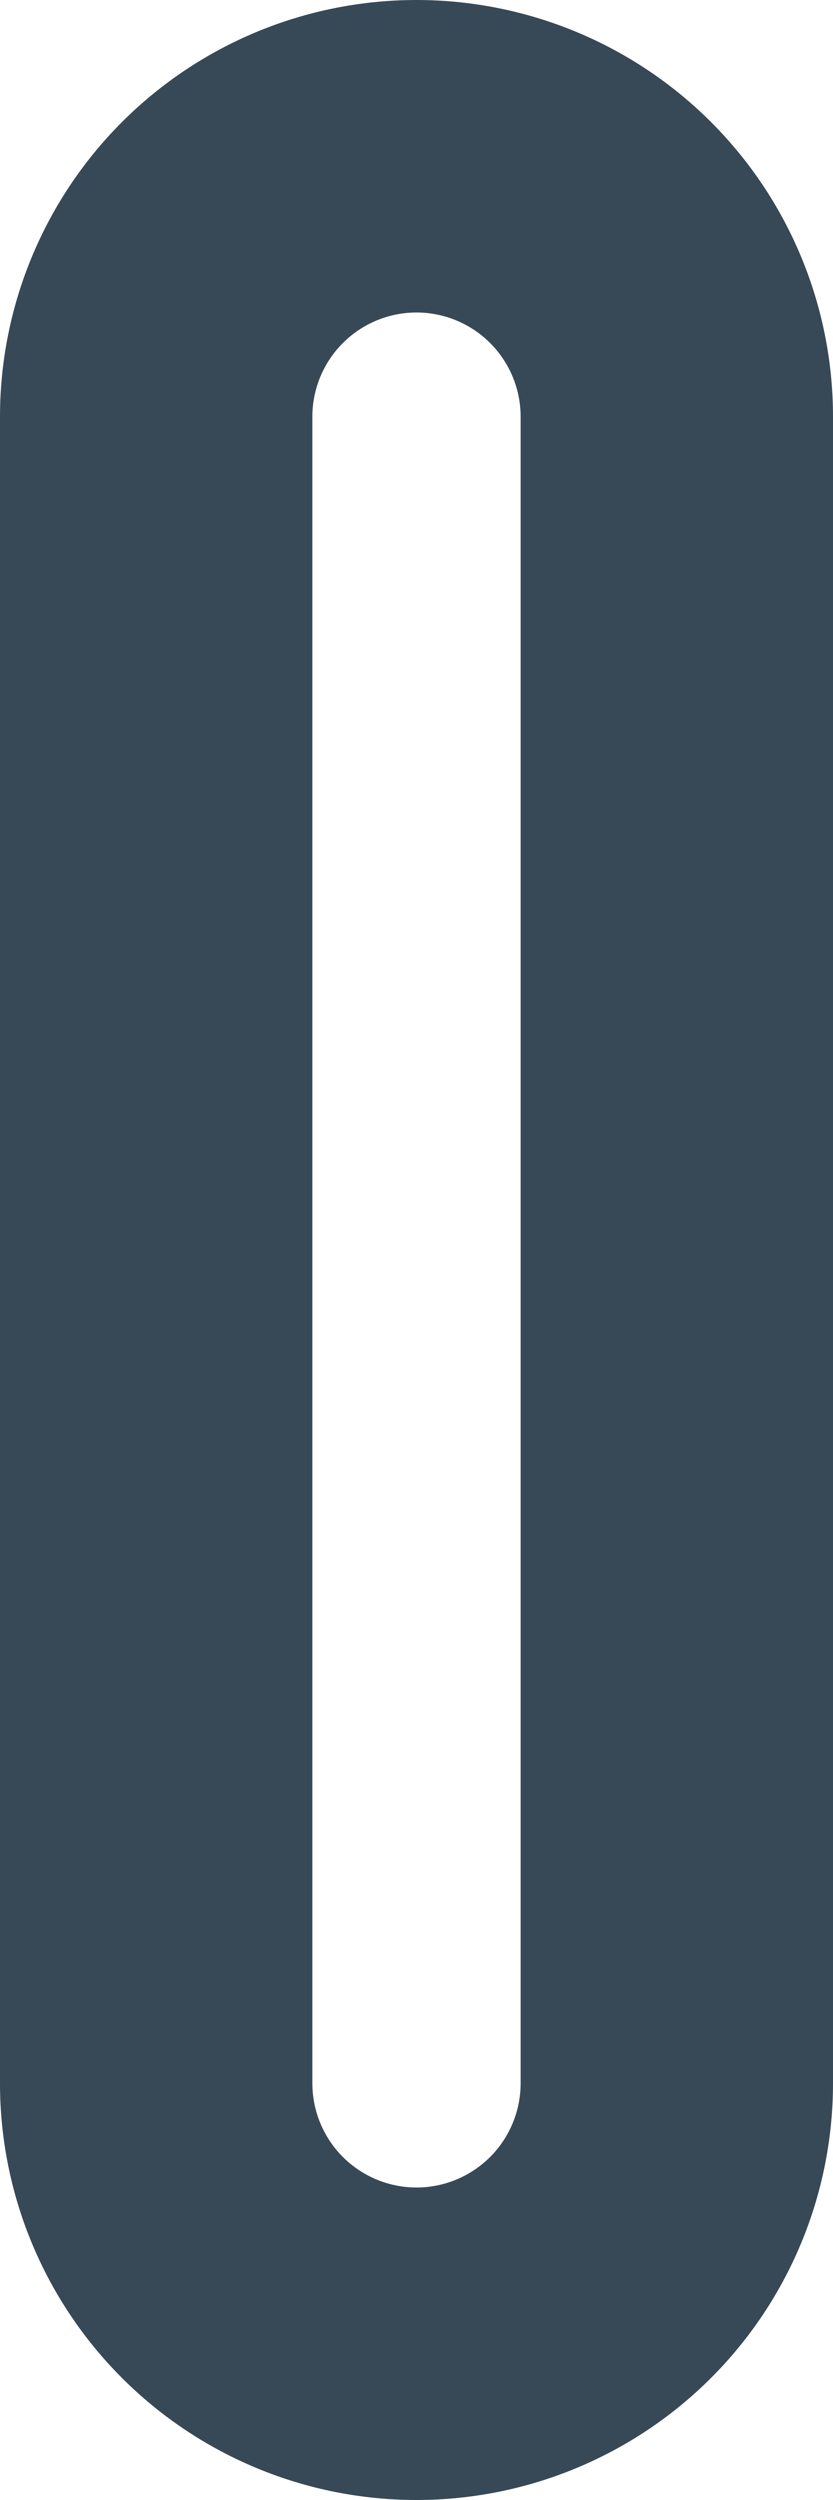<svg width="16" height="48" viewBox="0 0 16 48" fill="none" xmlns="http://www.w3.org/2000/svg" xmlns:xlink="http://www.w3.org/1999/xlink">
<path d="M8,0C5.878,0 3.843,0.843 2.343,2.343C0.843,3.843 0,5.878 0,8L0,40C0,42.122 0.843,44.157 2.343,45.657C3.843,47.157 5.878,48 8,48C10.122,48 12.157,47.157 13.657,45.657C15.157,44.157 16,42.122 16,40L16,8C16,5.878 15.157,3.843 13.657,2.343C12.157,0.843 10.122,0 8,0L8,0ZM10,40C10,40.53 9.789,41.039 9.414,41.414C9.039,41.789 8.53,42 8,42C7.47,42 6.961,41.789 6.586,41.414C6.211,41.039 6,40.53 6,40L6,8C6,7.47 6.211,6.961 6.586,6.586C6.961,6.211 7.47,6 8,6C8.53,6 9.039,6.211 9.414,6.586C9.789,6.961 10,7.47 10,8L10,40Z" fill="#374957"/>
</svg>
